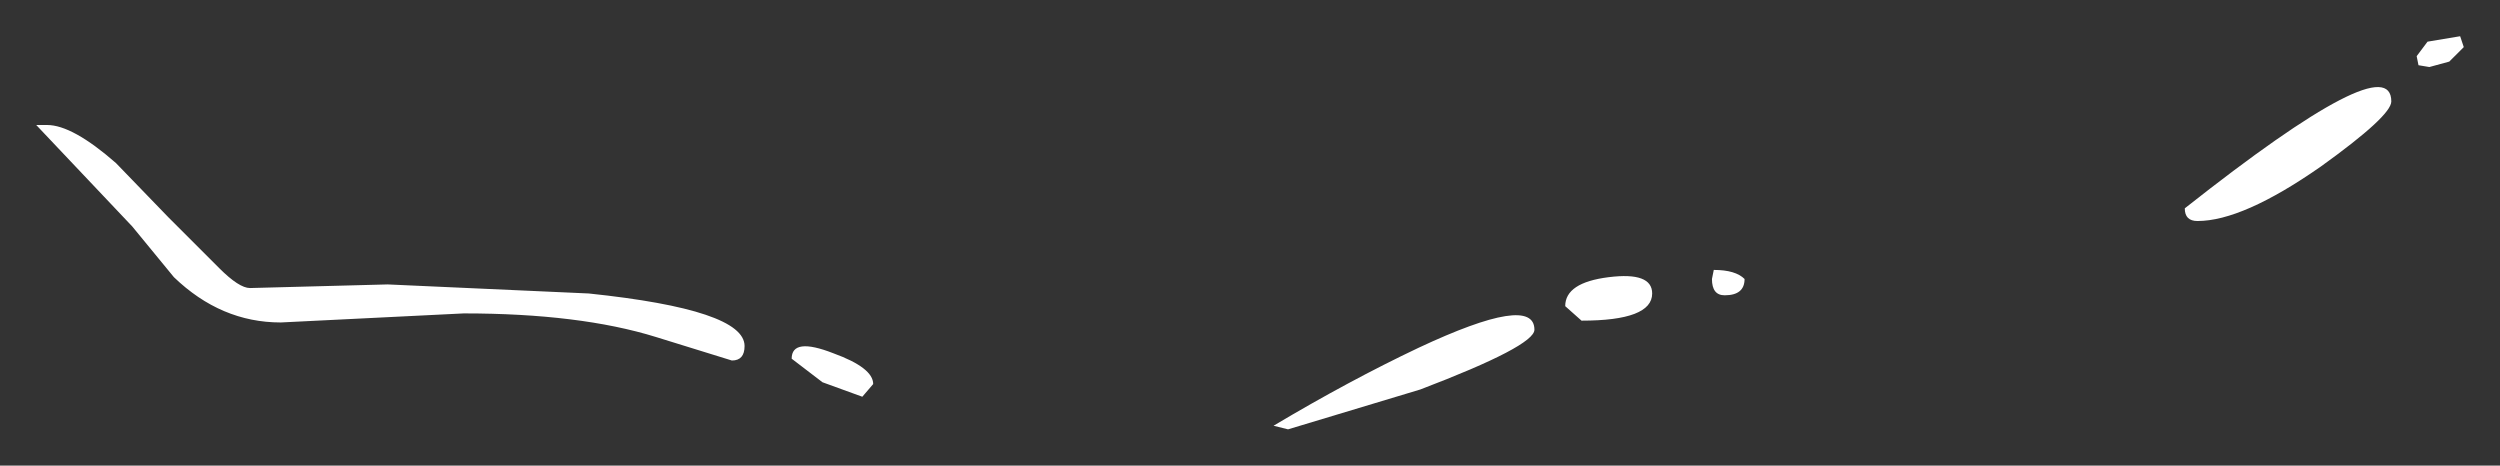 <?xml version="1.0" encoding="UTF-8" standalone="no"?>
<svg xmlns:xlink="http://www.w3.org/1999/xlink" height="12.85px" width="69px" xmlns="http://www.w3.org/2000/svg">
  <rect width="100%" height="100%" fill="#333333" stroke="none"/>
  <g transform="matrix(1.0, 0.0, 0.0, 1.0, 60.45, 7.2)">
    <path d="M0.2 -1.1 Q-0.15 -1.1 -0.15 -1.45 5.55 -5.95 5.55 -4.4 5.55 -4.0 3.6 -2.6 1.45 -1.1 0.2 -1.1 M6.6 -5.35 L6.3 -5.4 6.25 -5.65 6.55 -6.05 7.45 -6.2 7.55 -5.9 7.15 -5.5 6.6 -5.35 M-57.25 -2.7 L-55.8 -1.2 -54.4 0.2 Q-53.85 0.75 -53.55 0.75 L-49.75 0.65 -44.2 0.9 Q-39.9 1.35 -39.9 2.35 -39.9 2.75 -40.25 2.75 L-42.35 2.1 Q-44.45 1.45 -47.65 1.45 L-52.7 1.7 Q-54.35 1.7 -55.65 0.45 L-56.8 -0.95 -59.45 -3.75 -59.15 -3.75 Q-58.45 -3.75 -57.25 -2.7 M-12.3 0.5 Q-12.3 0.95 -12.85 0.95 -13.2 0.95 -13.2 0.5 L-13.15 0.25 Q-12.55 0.25 -12.3 0.5 M-14.85 0.9 Q-14.85 1.65 -16.8 1.65 L-17.25 1.25 Q-17.25 0.6 -16.05 0.45 -14.85 0.3 -14.85 0.9 M-25.3 4.55 Q-23.2 3.3 -21.3 2.4 -18.1 0.9 -18.1 1.9 -18.1 2.35 -21.25 3.55 L-24.9 4.65 -25.3 4.55 M-38.6 2.7 Q-38.6 2.1 -37.45 2.55 -36.35 2.95 -36.35 3.4 L-36.65 3.75 -37.75 3.35 -38.6 2.7" fill="#ffffff" fill-rule="evenodd" stroke="none"/>
  </g>
</svg>